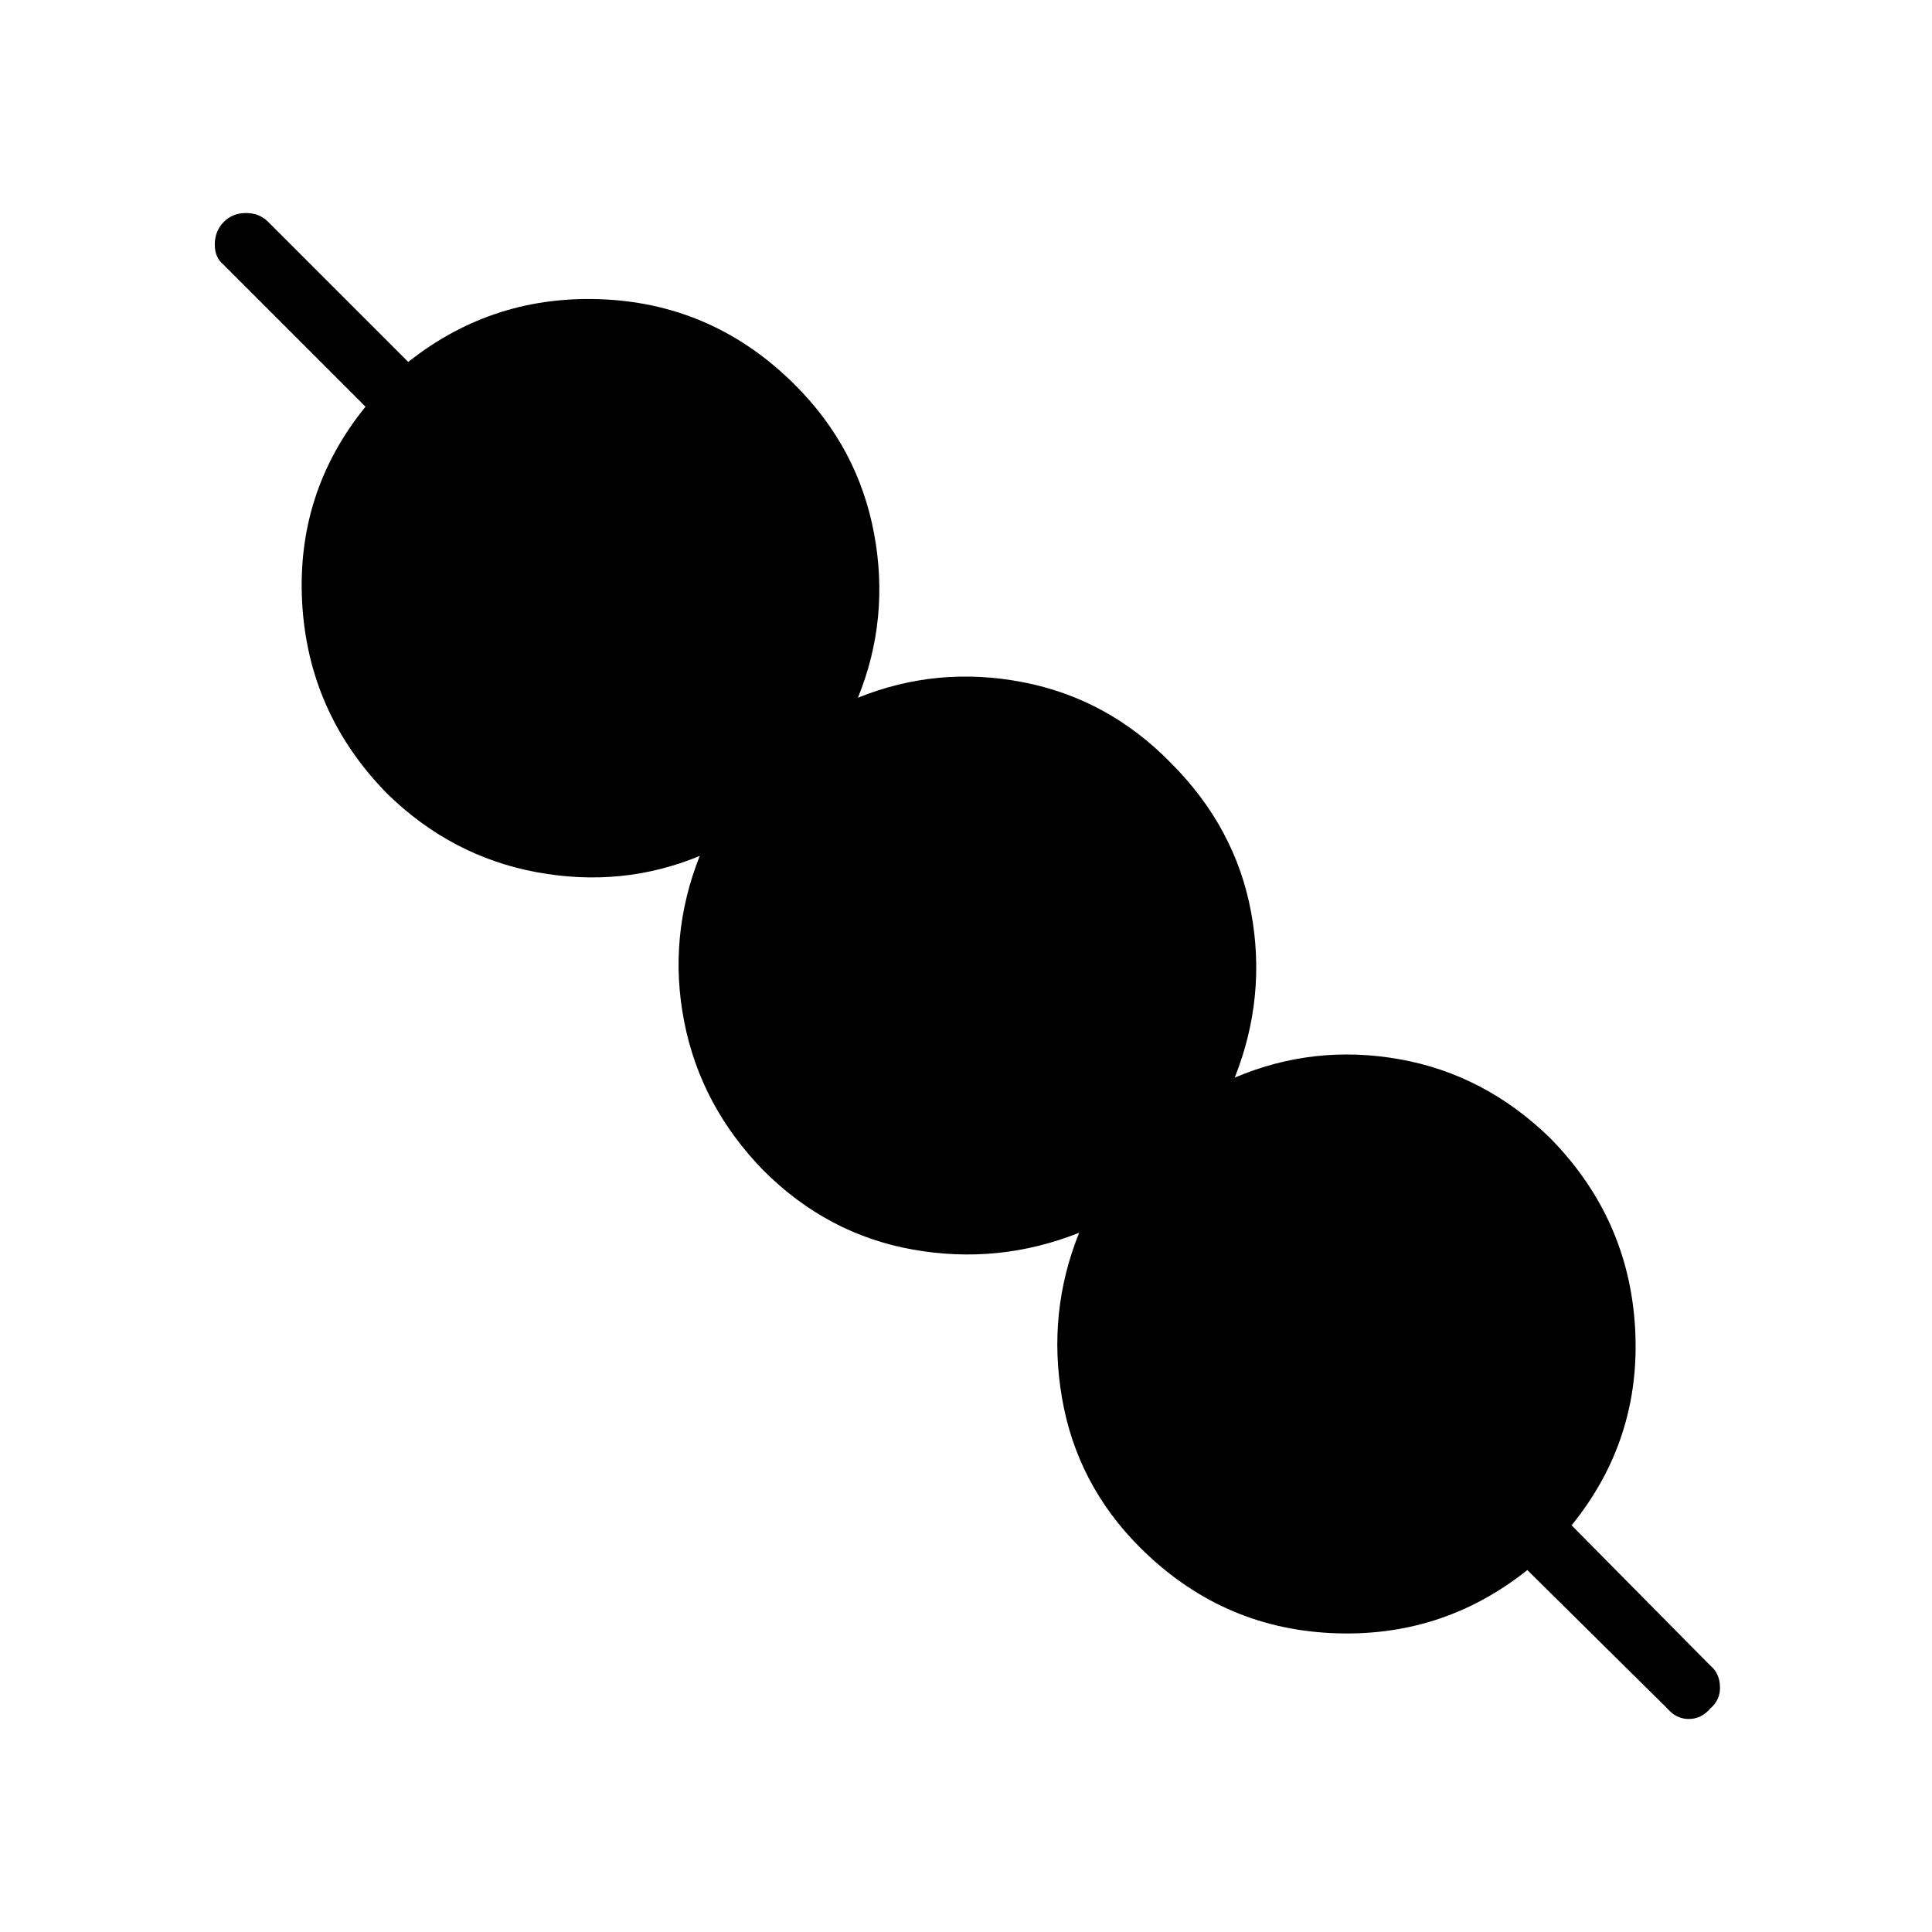 <svg xmlns="http://www.w3.org/2000/svg" height="48" viewBox="0 -960 960 960" width="48"><path d="M758.92-179.85q-42.61 34-97.61 31.31-55-2.69-94.93-42.61-31.23-31.23-38.65-74.04-7.42-42.81 8.5-82.27-40 15.92-82.54 8.38-42.54-7.54-74.31-39.3-31.23-32-39.42-74.04-8.19-42.04 7.73-82.27-38.46 15.92-80.88 8.11-42.43-7.8-74.43-39.04-39.15-39.92-42.23-94.8-3.07-54.89 31.47-97.5L111-828.54q-4.38-3.61-4.27-10.23.12-6.61 4.5-11 4.39-4.38 11-4.38 6.62 0 11 4.38l69.62 69.62q42.61-33.77 97.5-31.08 54.88 2.69 94.8 42.61 31.23 31.24 39.16 73.66 7.92 42.42-8 81.65 39.46-15.92 81.88-7.73 42.43 8.19 73.66 40.19 32 32 39.8 74.04 7.81 42.04-8.11 82.27 39.23-16.69 81.77-9.15 42.54 7.54 75.07 39.31 39.16 39.92 42.12 94.8 2.96 54.89-31.58 97.5L850-132.23q4.38 3.61 4.65 10.23.27 6.62-4.88 11-4.39 5.15-10.62 5.15-6.23 0-10.61-5.15l-69.62-68.85Z"/></svg>